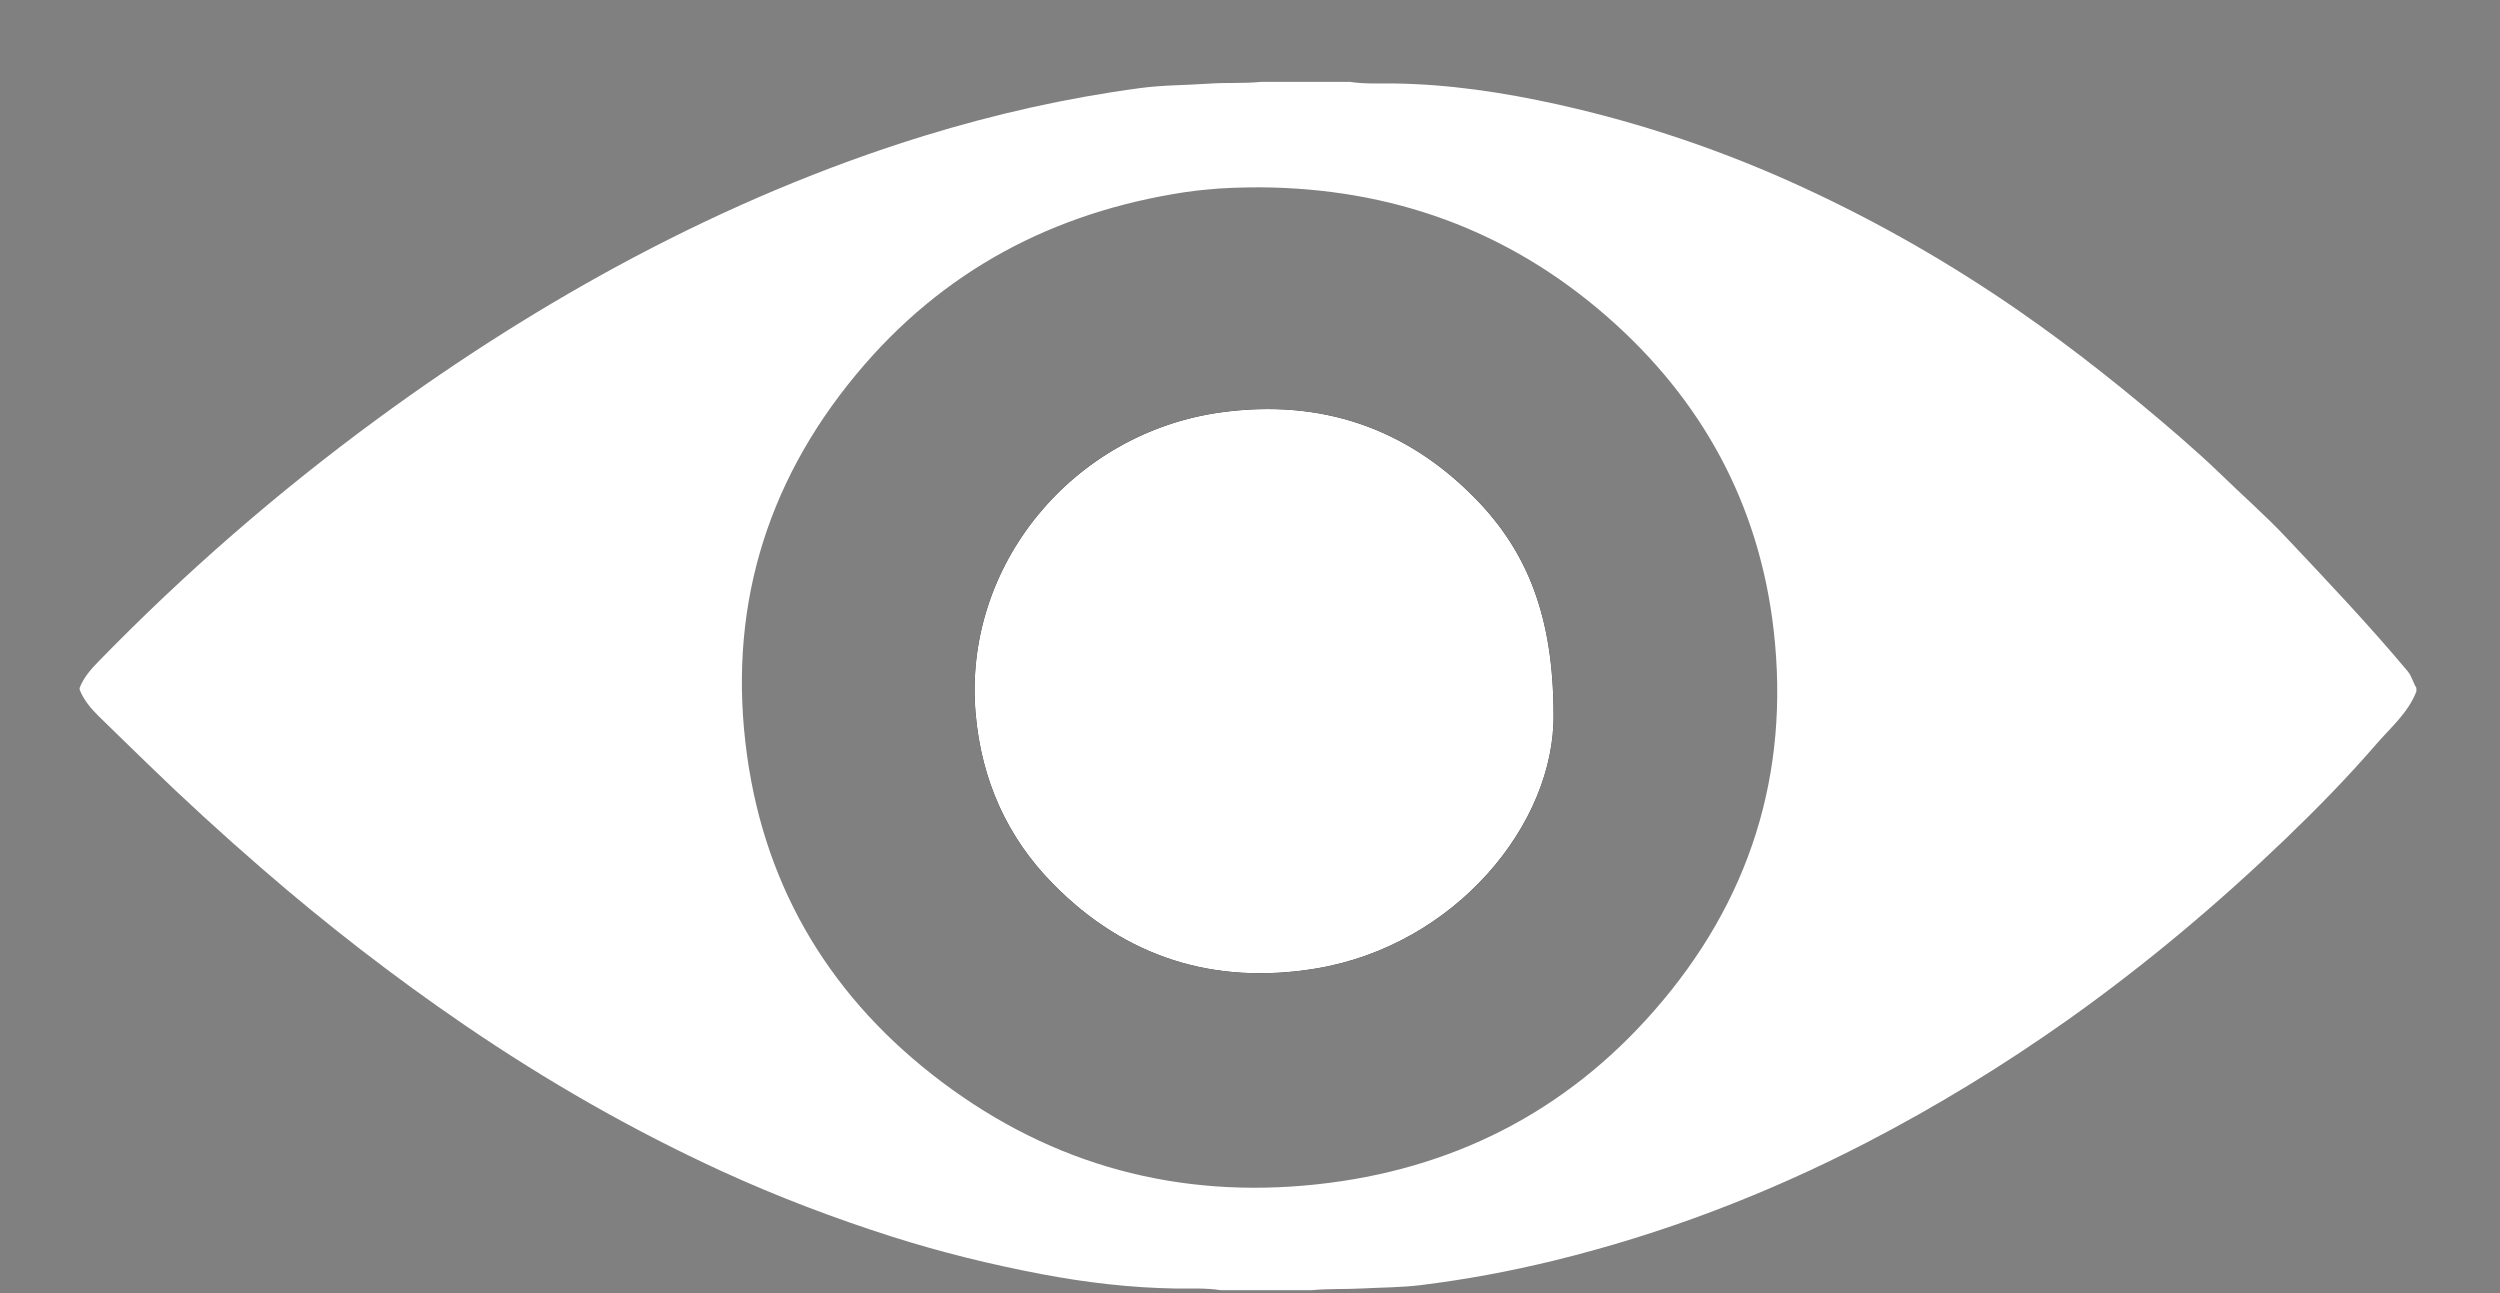 <svg width="29" height="15" viewBox="0 0 29 15" fill="none" xmlns="http://www.w3.org/2000/svg">
<rect x="0" y="0" width="29" height="15" fill="#808080" stroke="none"/>
<path d="M18.021 8.279C18.04 9.556 16.881 10.967 15.263 11.235C14.088 11.429 13.057 11.108 12.217 10.255C11.682 9.712 11.386 9.049 11.318 8.283C11.165 6.562 12.444 5.015 14.175 4.782C15.316 4.628 16.307 4.958 17.114 5.783C17.718 6.4 18.018 7.152 18.021 8.279Z" fill="#231F20"/>
<path d="M27.927 7.784C27.478 7.248 26.998 6.742 26.519 6.234C26.277 5.977 26.011 5.745 25.759 5.499C25.607 5.352 25.449 5.211 25.29 5.072C24.687 4.55 24.065 4.053 23.409 3.599C22.623 3.056 21.798 2.582 20.932 2.182C20.014 1.757 19.061 1.432 18.072 1.212C17.441 1.072 16.806 0.976 16.157 0.968C15.993 0.966 15.827 0.976 15.663 0.95H14.625C14.427 0.97 14.226 0.956 14.027 0.97C13.76 0.989 13.491 0.986 13.224 1.022C12.373 1.136 11.537 1.324 10.716 1.577C9.553 1.936 8.439 2.411 7.362 2.98C6.325 3.529 5.337 4.157 4.391 4.85C3.228 5.702 2.143 6.645 1.137 7.679C1.05 7.768 0.97 7.861 0.924 7.979V8C0.972 8.122 1.054 8.218 1.145 8.308C1.331 8.491 1.52 8.672 1.706 8.854C2.136 9.272 2.578 9.676 3.031 10.069C3.782 10.721 4.568 11.33 5.39 11.891C6.342 12.541 7.338 13.112 8.386 13.592C9.022 13.883 9.674 14.13 10.34 14.343C10.912 14.525 11.493 14.668 12.083 14.78C12.599 14.878 13.119 14.939 13.645 14.947C13.816 14.949 13.989 14.939 14.159 14.966H15.218C15.414 14.947 15.61 14.957 15.806 14.946C16.029 14.934 16.254 14.935 16.475 14.908C16.997 14.844 17.514 14.748 18.025 14.623C19.291 14.313 20.5 13.851 21.658 13.251C22.47 12.83 23.248 12.354 23.994 11.825C24.887 11.191 25.723 10.488 26.513 9.73C26.879 9.378 27.234 9.015 27.566 8.631C27.733 8.438 27.934 8.269 28.03 8.021V7.979C27.991 7.917 27.977 7.844 27.927 7.784ZM19.192 11.72C18.156 12.906 16.834 13.572 15.27 13.739C13.671 13.91 12.212 13.518 10.927 12.552C9.662 11.601 8.884 10.337 8.666 8.765C8.436 7.112 8.866 5.627 9.932 4.343C10.928 3.141 12.221 2.458 13.759 2.227C13.832 2.216 13.906 2.208 13.98 2.201C14.191 2.178 14.402 2.174 14.615 2.173C16.139 2.182 17.491 2.667 18.64 3.671C19.744 4.635 20.408 5.851 20.575 7.314C20.765 8.982 20.295 10.459 19.192 11.72Z" fill="white"/>
<path d="M15.263 11.235C14.088 11.429 13.057 11.108 12.217 10.255C11.682 9.712 11.386 9.049 11.318 8.283C11.165 6.562 12.444 5.015 14.175 4.782C15.316 4.628 16.307 4.958 17.114 5.783C17.718 6.4 18.018 7.152 18.021 8.279C18.04 9.556 16.881 10.967 15.263 11.235Z" fill="black"/>
<path d="M15.263 11.235C14.088 11.429 13.057 11.108 12.217 10.255C11.682 9.712 11.386 9.049 11.318 8.283C11.165 6.562 12.444 5.015 14.175 4.782C15.316 4.628 16.307 4.958 17.114 5.783C17.718 6.4 18.018 7.152 18.021 8.279C18.04 9.556 16.881 10.967 15.263 11.235Z" fill="white"/>
</svg>
